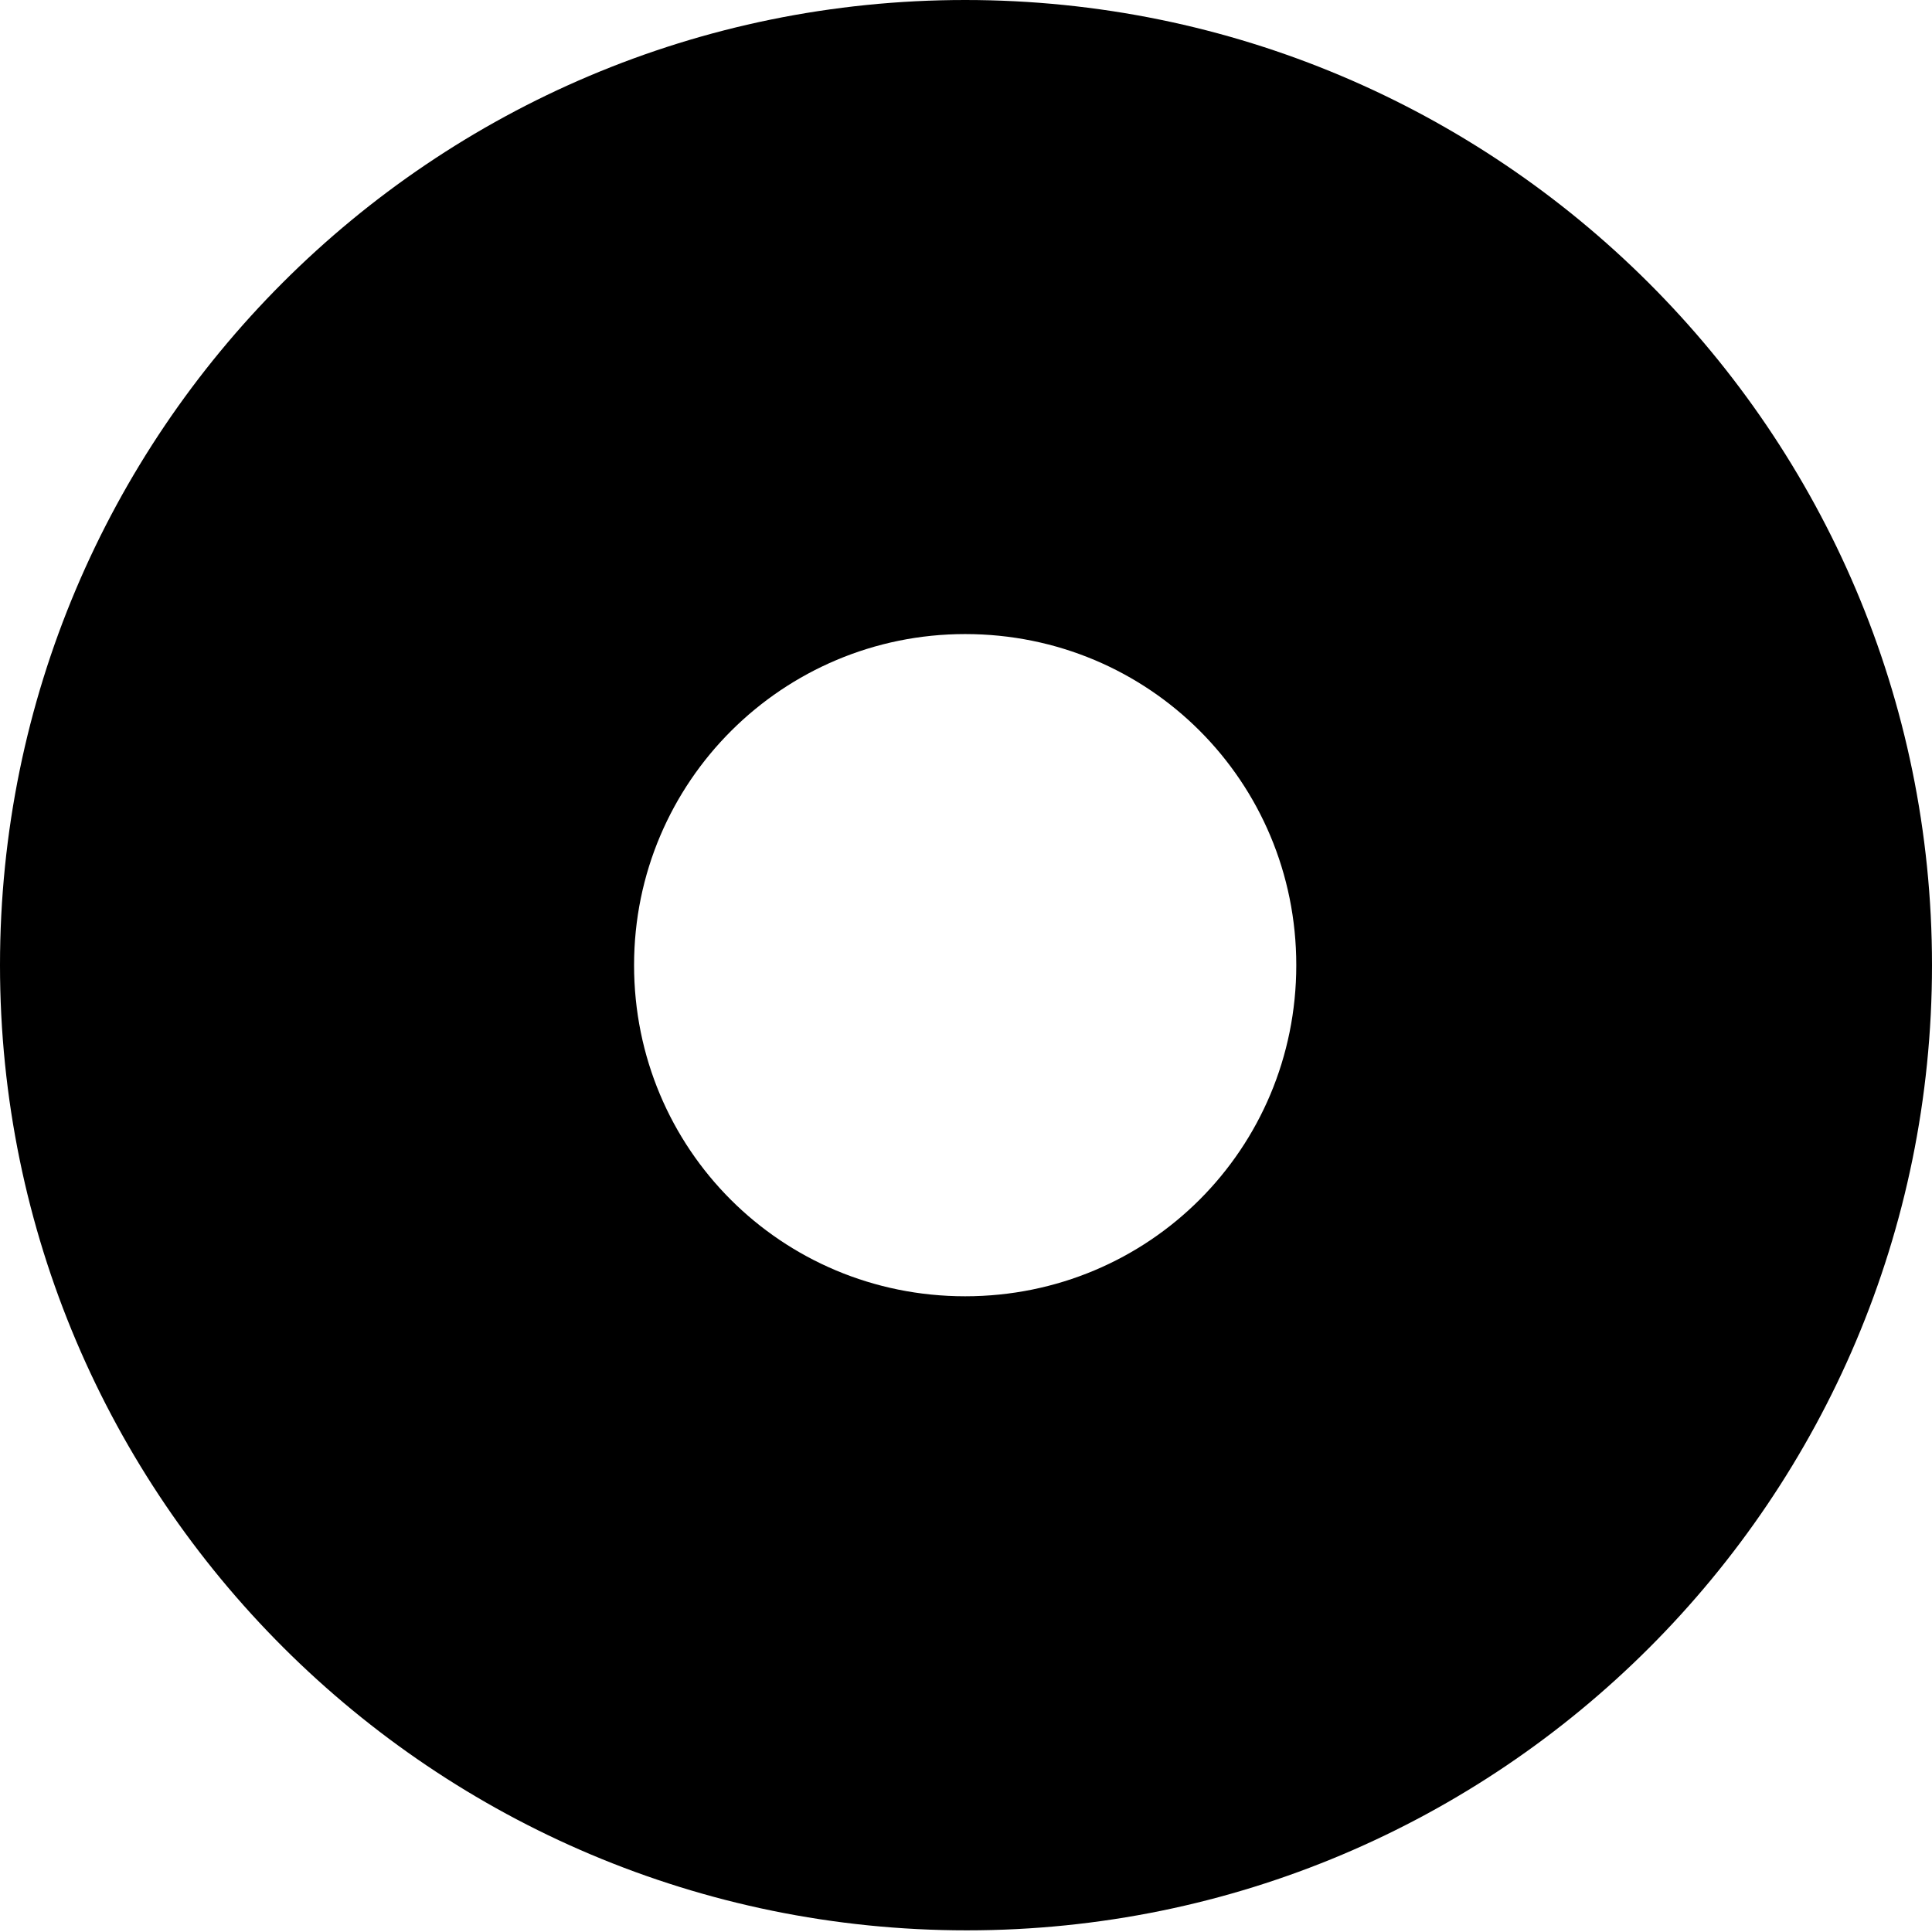 <?xml version="1.0" encoding="utf-8"?>
<!-- Generator: Adobe Illustrator 17.1.0, SVG Export Plug-In . SVG Version: 6.00 Build 0)  -->
<!DOCTYPE svg PUBLIC "-//W3C//DTD SVG 1.1//EN" "http://www.w3.org/Graphics/SVG/1.1/DTD/svg11.dtd">
<svg version="1.1" id="Layer_1" xmlns="http://www.w3.org/2000/svg" xmlns:xlink="http://www.w3.org/1999/xlink" x="0px" y="0px"
	 viewBox="0 0 116.7 116.7" enable-background="new 0 0 116.7 116.7" xml:space="preserve">
<path d="M116.7,58.3c0,32.2-26.1,58.3-58.3,58.3S0,90.5,0,58.3S26.1,0,58.3,0S116.7,26.1,116.7,58.3z M58.3,38.3c-11,0-20,8.9-20,20
	s8.9,20,20,20s20-8.9,20-20S69.4,38.3,58.3,38.3z"/>
</svg>
